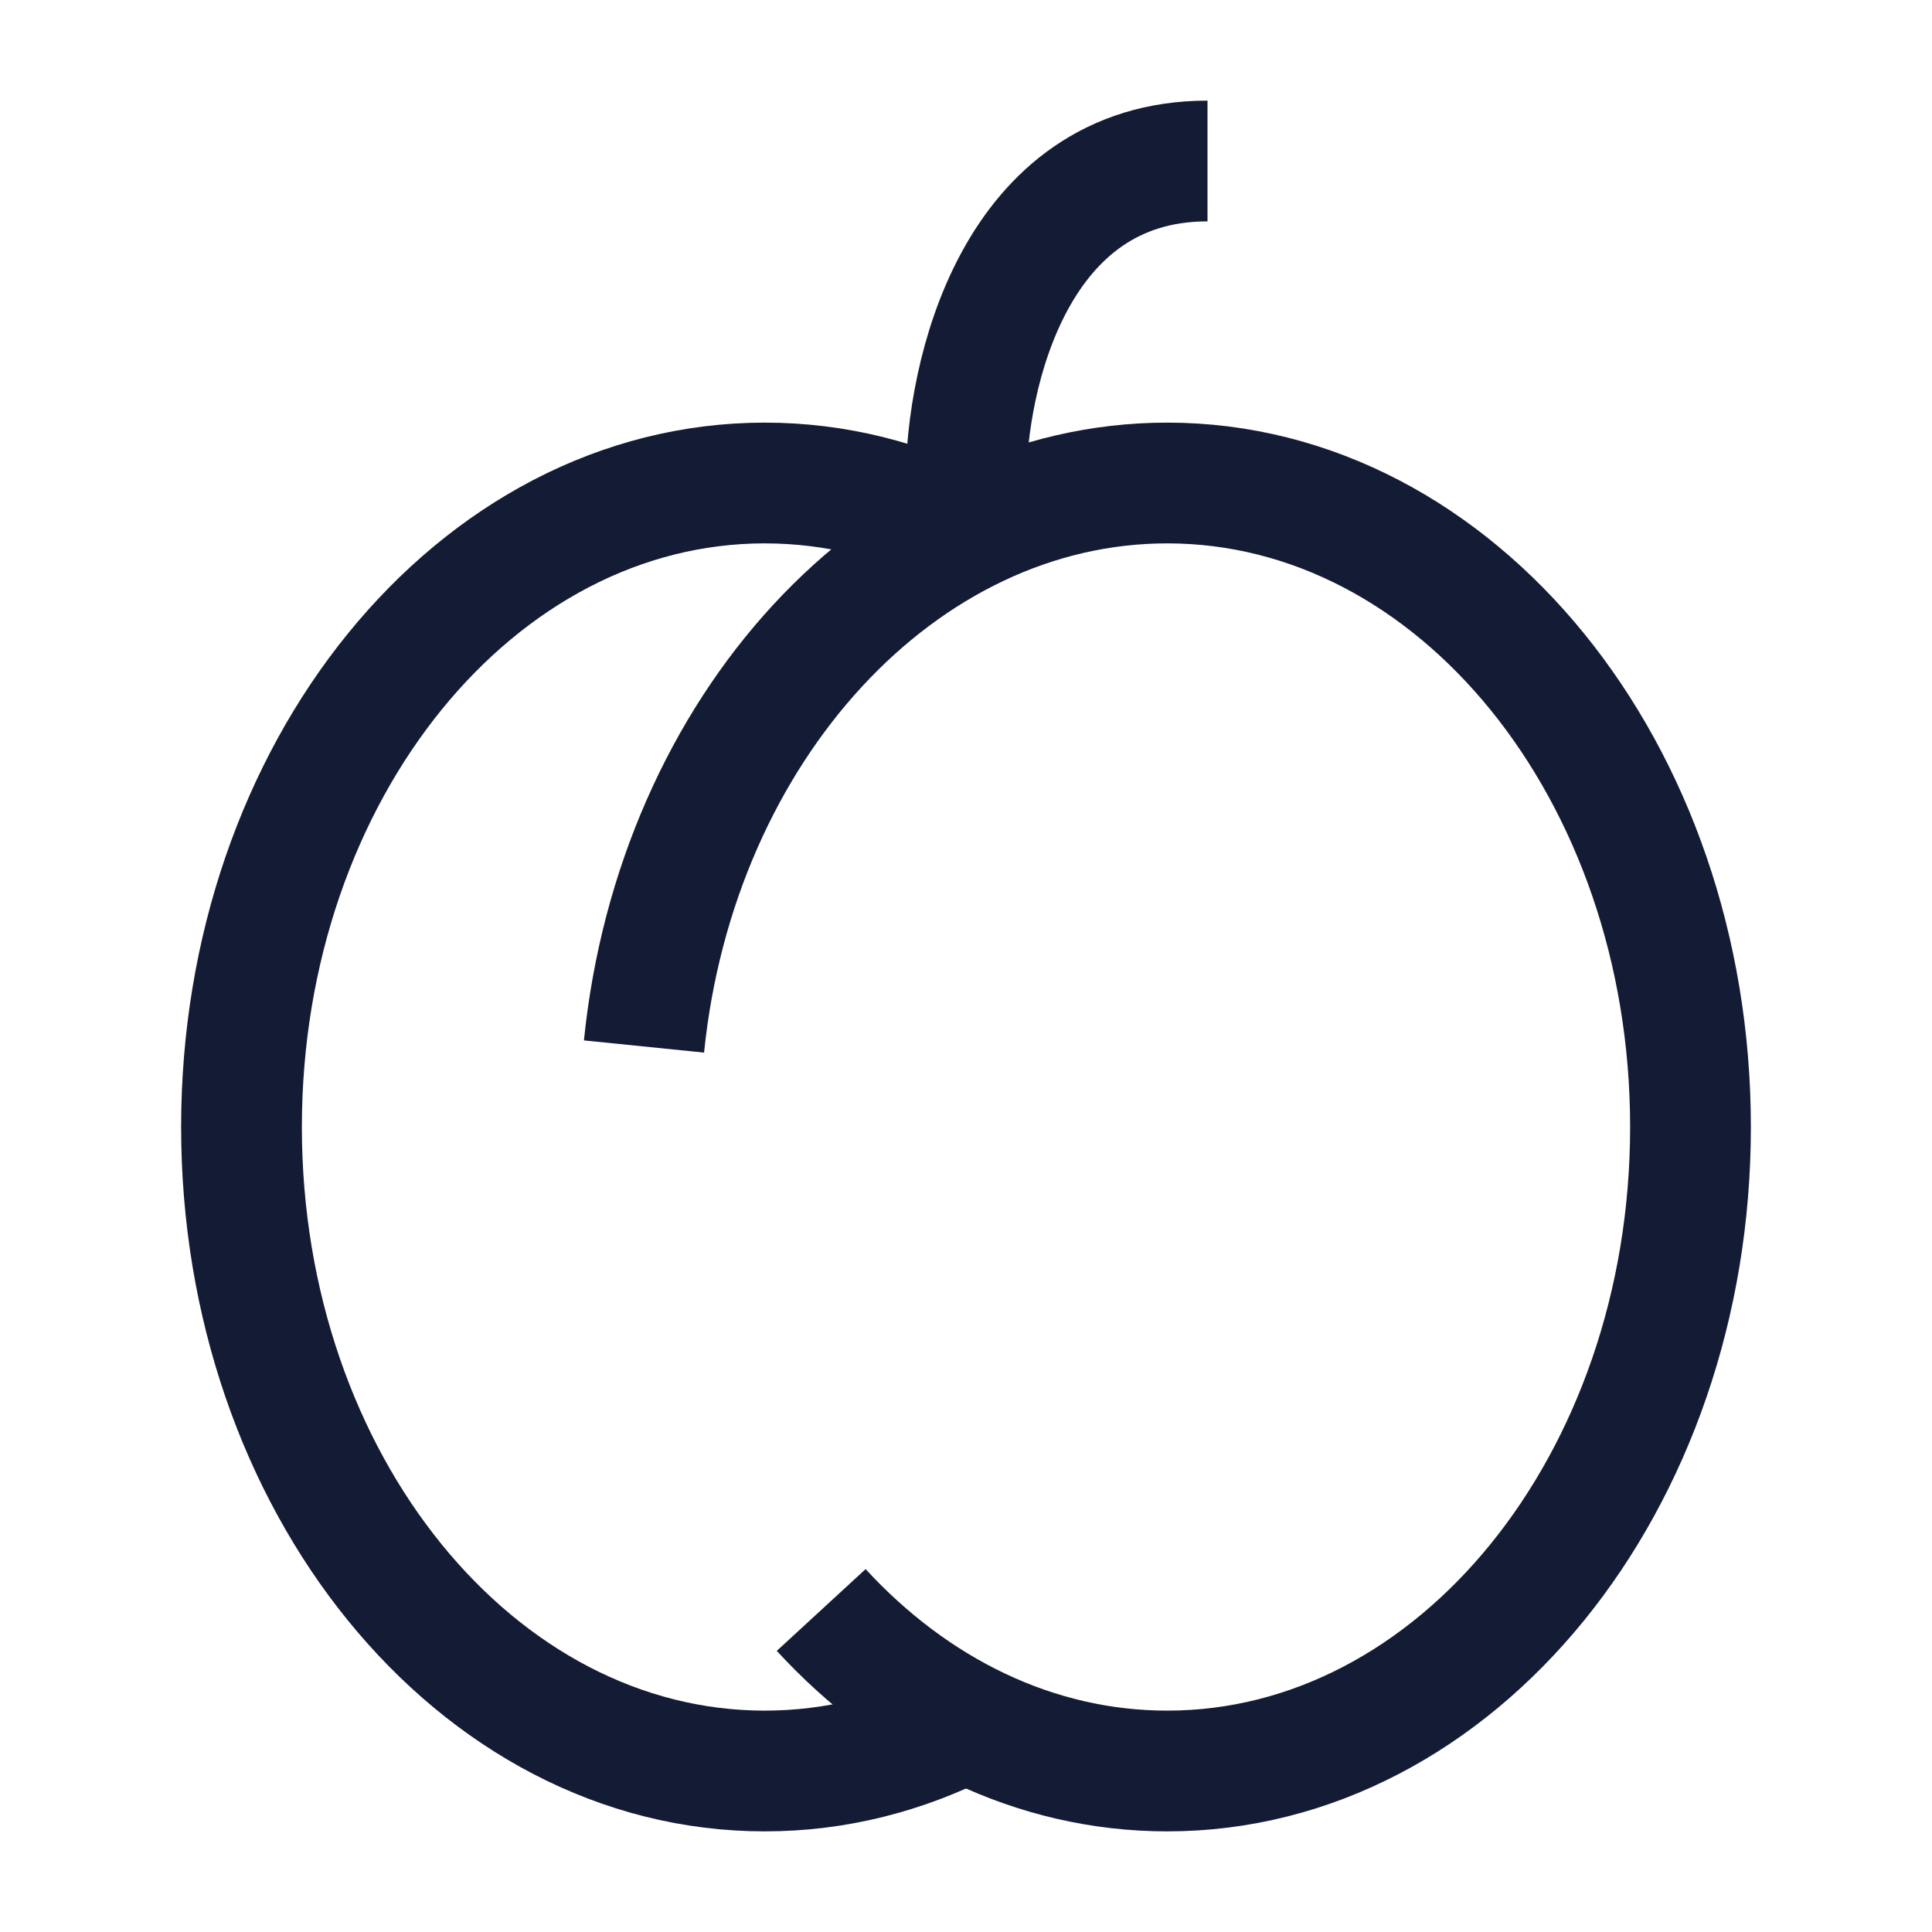 <svg width="24" height="24" viewBox="0 0 24 24" fill="none" xmlns="http://www.w3.org/2000/svg">
<path d="M10.201 20C11.347 21.245 12.852 22 14.5 22C18.09 22 21 18.418 21 14C21 9.582 18.09 6 14.5 6C11.186 6 8.4 9.054 8 13" stroke="#141B34" stroke-width="1.5"/>
<path d="M12 21.387C11.23 21.782 10.386 22 9.5 22C5.91 22 3 18.418 3 14C3 9.582 5.91 6 9.5 6C10.386 6 11.23 6.218 12 6.613" stroke="#141B34" stroke-width="1.5"/>
<path d="M12 6C12 4.667 12.6 2 15 2" stroke="#141B34" stroke-width="1.5" stroke-linejoin="round"/>
</svg>
